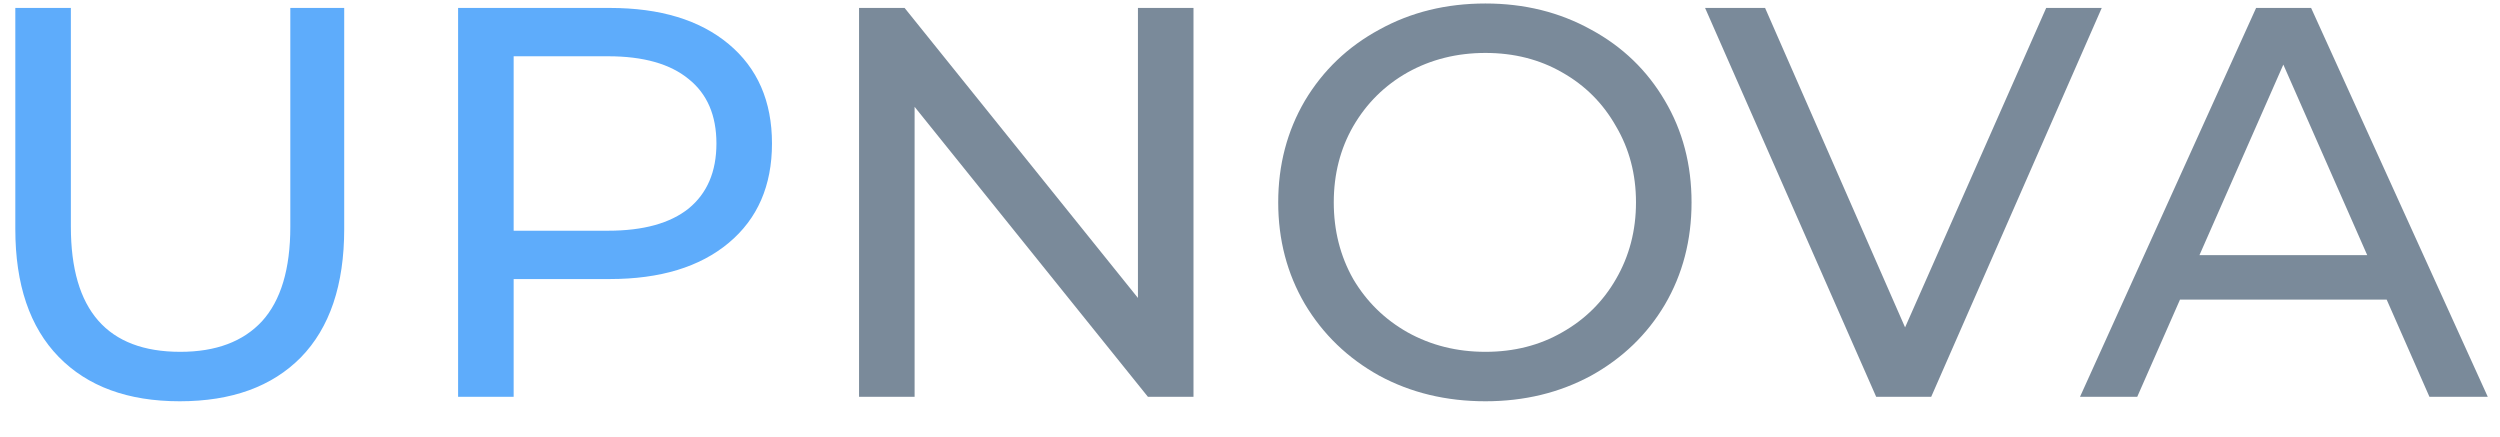 <svg width="63" height="11" viewBox="0 0 63 11" fill="none" xmlns="http://www.w3.org/2000/svg">
<path d="M4.53 10.112C3.223 10.112 2.206 9.739 1.478 8.992C0.75 8.245 0.386 7.172 0.386 5.772V0.2H1.786V5.716C1.786 7.816 2.705 8.866 4.544 8.866C5.44 8.866 6.126 8.609 6.602 8.096C7.078 7.573 7.316 6.78 7.316 5.716V0.2H8.674V5.772C8.674 7.181 8.31 8.259 7.582 9.006C6.854 9.743 5.837 10.112 4.53 10.112ZM15.366 0.2C16.636 0.2 17.634 0.503 18.362 1.11C19.09 1.717 19.454 2.552 19.454 3.616C19.454 4.68 19.09 5.515 18.362 6.122C17.634 6.729 16.636 7.032 15.366 7.032H12.944V10H11.544V0.2H15.366ZM15.324 5.814C16.211 5.814 16.888 5.627 17.354 5.254C17.821 4.871 18.054 4.325 18.054 3.616C18.054 2.907 17.821 2.365 17.354 1.992C16.888 1.609 16.211 1.418 15.324 1.418H12.944V5.814H15.324Z" fill="#5EACFB"/>
<path d="M30.076 0.2V10H28.928L23.048 2.692V10H21.648V0.2H22.796L28.676 7.508V0.2H30.076ZM37.433 10.112C36.444 10.112 35.552 9.897 34.759 9.468C33.966 9.029 33.34 8.427 32.883 7.662C32.435 6.897 32.211 6.043 32.211 5.1C32.211 4.157 32.435 3.303 32.883 2.538C33.34 1.773 33.966 1.175 34.759 0.746C35.552 0.307 36.444 0.088 37.433 0.088C38.413 0.088 39.3 0.307 40.093 0.746C40.886 1.175 41.507 1.773 41.955 2.538C42.403 3.294 42.627 4.148 42.627 5.1C42.627 6.052 42.403 6.911 41.955 7.676C41.507 8.432 40.886 9.029 40.093 9.468C39.3 9.897 38.413 10.112 37.433 10.112ZM37.433 8.866C38.152 8.866 38.796 8.703 39.365 8.376C39.944 8.049 40.396 7.601 40.723 7.032C41.059 6.453 41.227 5.809 41.227 5.1C41.227 4.391 41.059 3.751 40.723 3.182C40.396 2.603 39.944 2.151 39.365 1.824C38.796 1.497 38.152 1.334 37.433 1.334C36.714 1.334 36.061 1.497 35.473 1.824C34.894 2.151 34.437 2.603 34.101 3.182C33.774 3.751 33.611 4.391 33.611 5.1C33.611 5.809 33.774 6.453 34.101 7.032C34.437 7.601 34.894 8.049 35.473 8.376C36.061 8.703 36.714 8.866 37.433 8.866ZM52.964 0.2L48.666 10H47.28L42.968 0.2H44.48L48.008 8.25L51.564 0.2H52.964ZM60.144 7.55H54.936L53.858 10H52.416L56.854 0.2H58.24L62.692 10H61.222L60.144 7.55ZM59.654 6.43L57.54 1.628L55.426 6.43H59.654Z" fill="#7A8A9A"/>
</svg>
